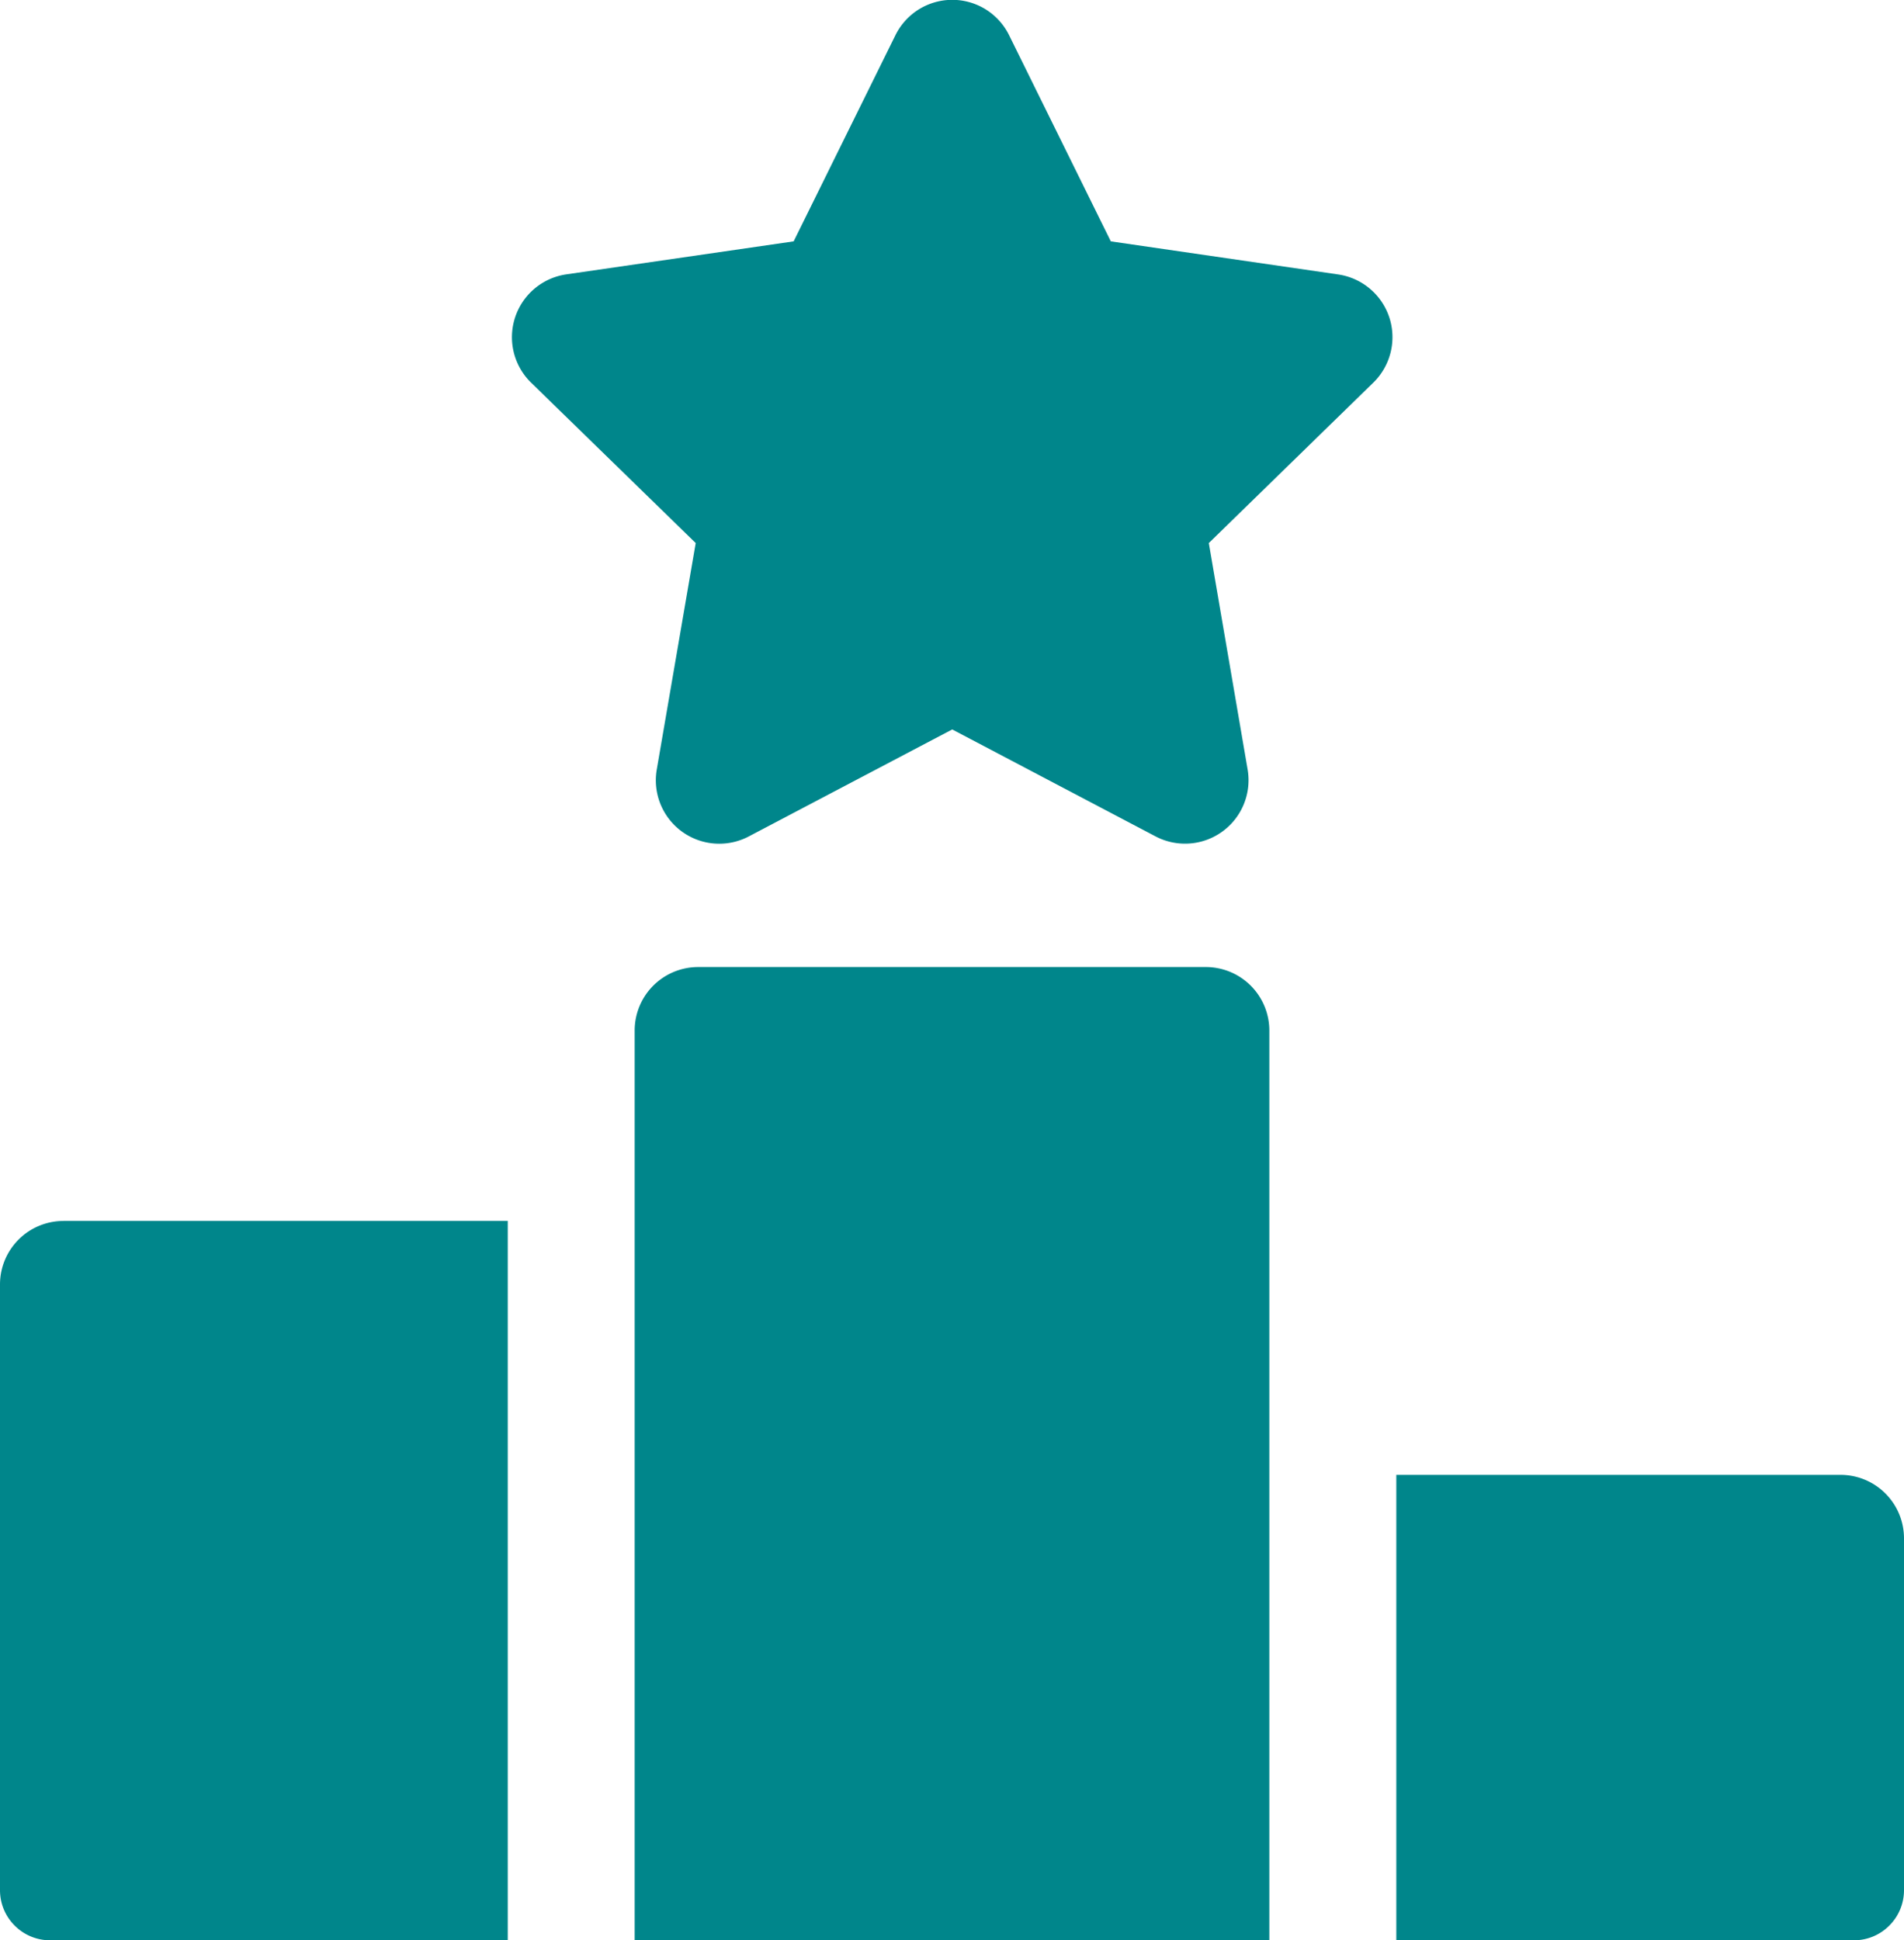 <svg xmlns="http://www.w3.org/2000/svg" width="28.851" height="29.398" viewBox="1522.875 55.891 28.851 29.398"><g data-name="podium"><g data-name="Gruppe 6336"><g data-name="Gruppe 6335"><path d="M1543.928 60.703a.963.963 0 0 0-.777-.654l-3.444-.501-1.54-3.121a.96.96 0 0 0-1.725 0l-1.541 3.121-3.445.5a.962.962 0 0 0-.533 1.641l2.494 2.43-.59 3.43a.961.961 0 0 0 1.396 1.014l3.081-1.62 3.08 1.62a.962.962 0 0 0 1.396-1.014l-.588-3.43 2.492-2.43a.963.963 0 0 0 .244-.986Z" fill="#00868b" fill-rule="evenodd" data-name="Pfad 3709"/></g></g><g data-name="Gruppe 6338"><g data-name="Gruppe 6337"><path d="M1541.148 70.543h-7.694a.962.962 0 0 0-.962.962v13.784h9.617V71.505a.962.962 0 0 0-.961-.962Z" fill="#00868b" fill-rule="evenodd" data-name="Pfad 3710"/></g></g><g data-name="Gruppe 6340"><g data-name="Gruppe 6339"><path d="M1523.837 74.39a.962.962 0 0 0-.962.962v9.177c0 .42.34.76.76.76h6.934v-10.9h-6.732Z" fill="#00868b" fill-rule="evenodd" data-name="Pfad 3711"/></g></g><g data-name="Gruppe 6342"><g data-name="Gruppe 6341"><path d="M1550.765 78.237h-6.732v7.052h6.933c.42 0 .76-.34.76-.76v-5.33a.962.962 0 0 0-.961-.962Z" fill="#00868b" fill-rule="evenodd" data-name="Pfad 3712"/></g></g></g></svg>